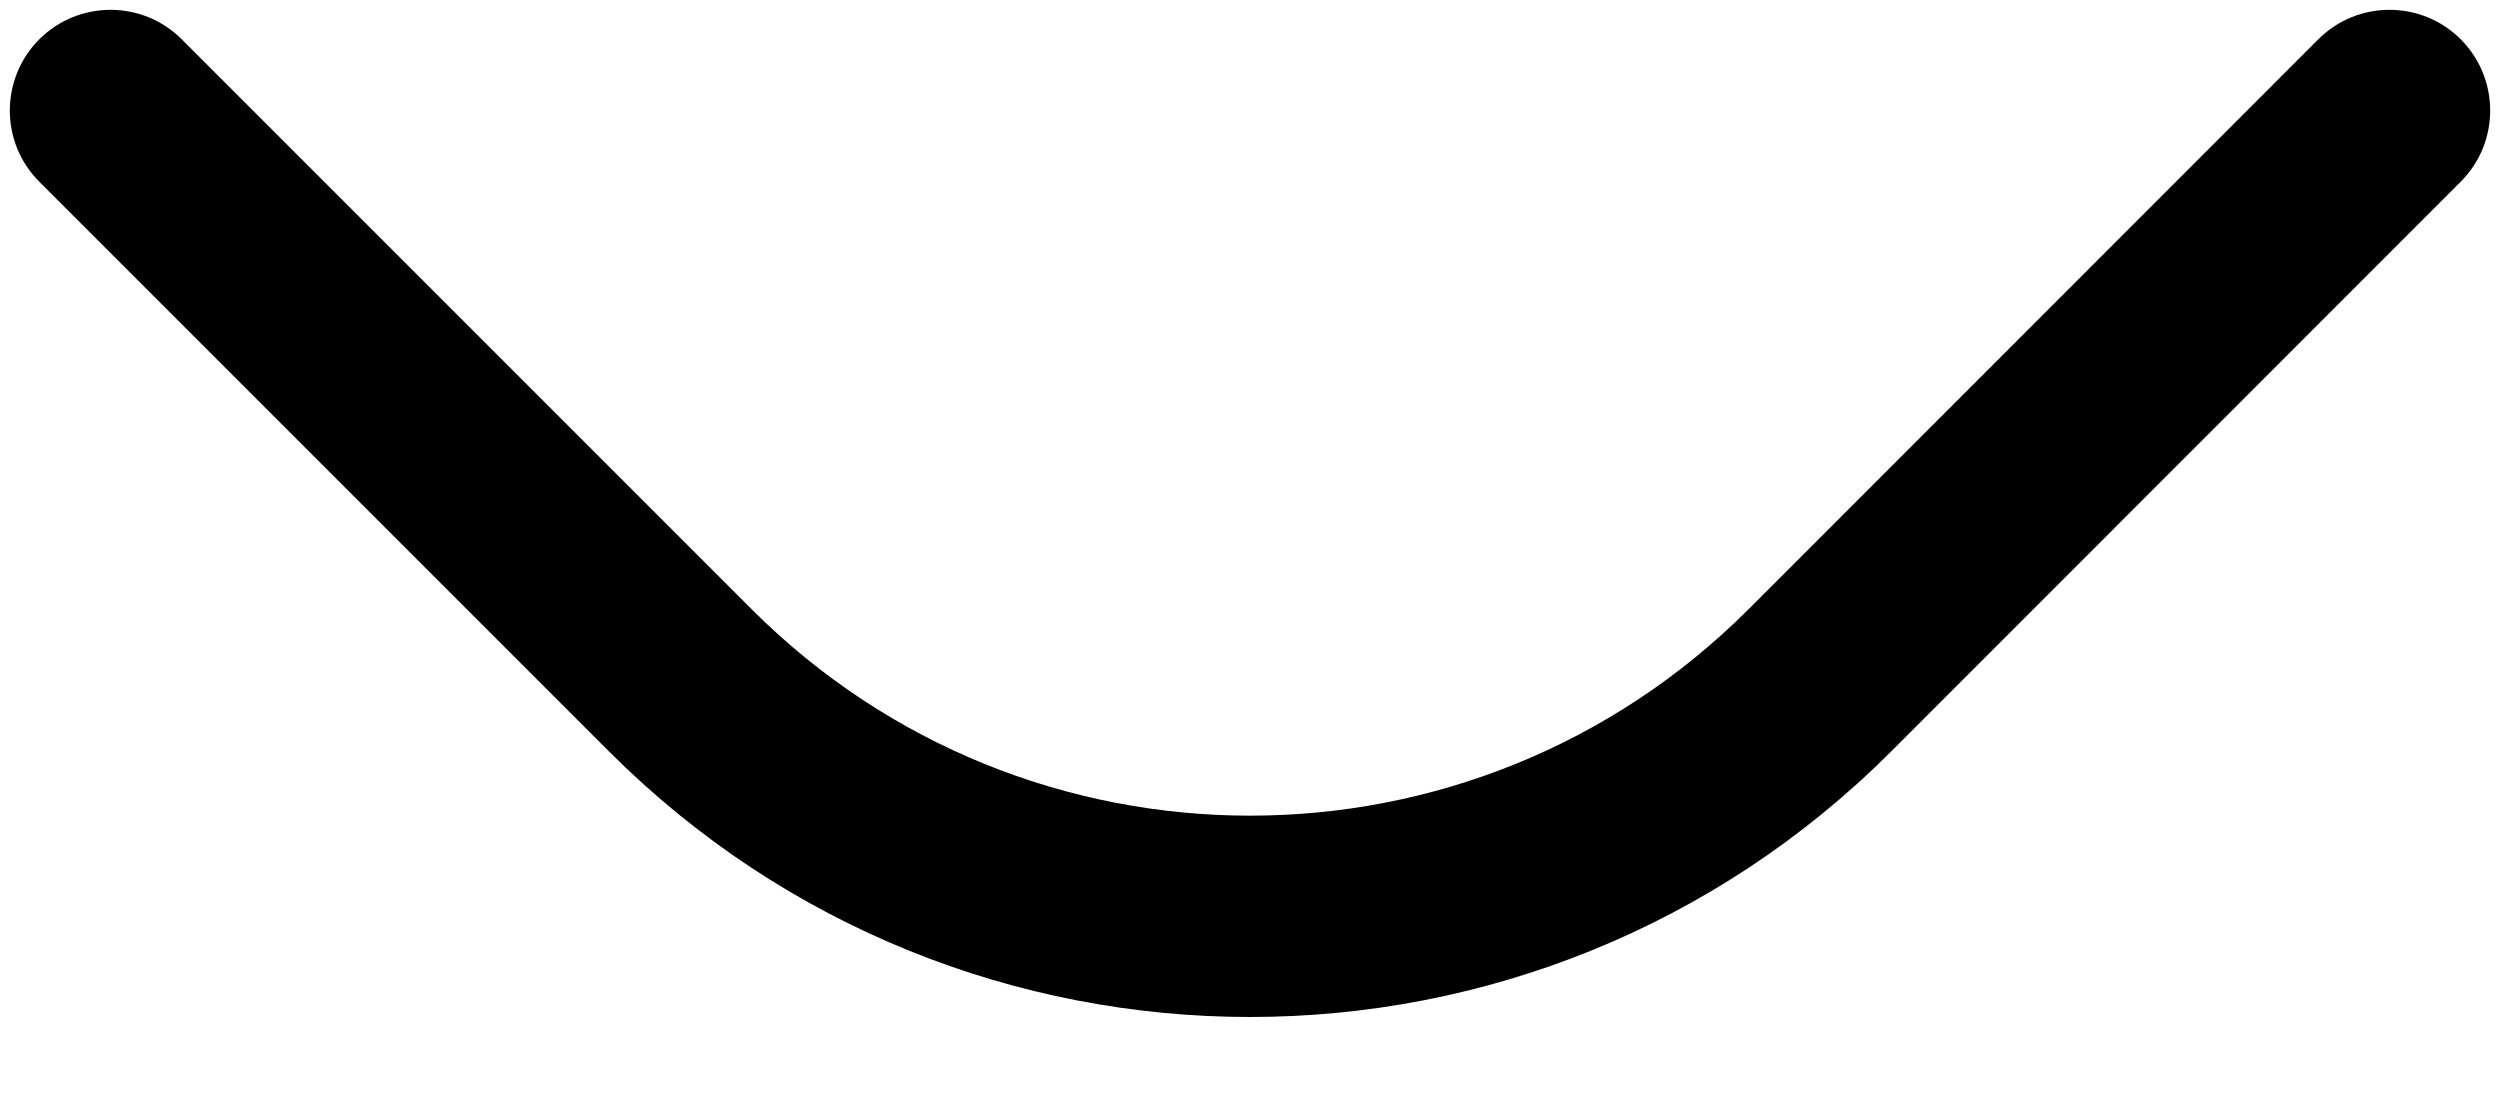 <svg xmlns="http://www.w3.org/2000/svg" xmlns:xlink="http://www.w3.org/1999/xlink" width="12.411" height="5.488" viewBox="0 0 12.411 5.488" fill="none">
<path fill-rule="evenodd"  fill="rgba(0, 0, 0, 1)"  d="M12.216 0.195C12.411 0.391 12.411 0.707 12.216 0.902L9.388 3.731C7.63 5.488 4.781 5.488 3.024 3.731L0.195 0.902C1.90735e-05 0.707 1.90735e-05 0.391 0.195 0.195C0.391 -1.43051e-06 0.707 -9.53674e-07 0.902 0.195L3.731 3.024C5.098 4.391 7.314 4.391 8.681 3.024L11.509 0.195C11.704 -9.53674e-07 12.021 -1.43051e-06 12.216 0.195Z">
</path>
</svg>
